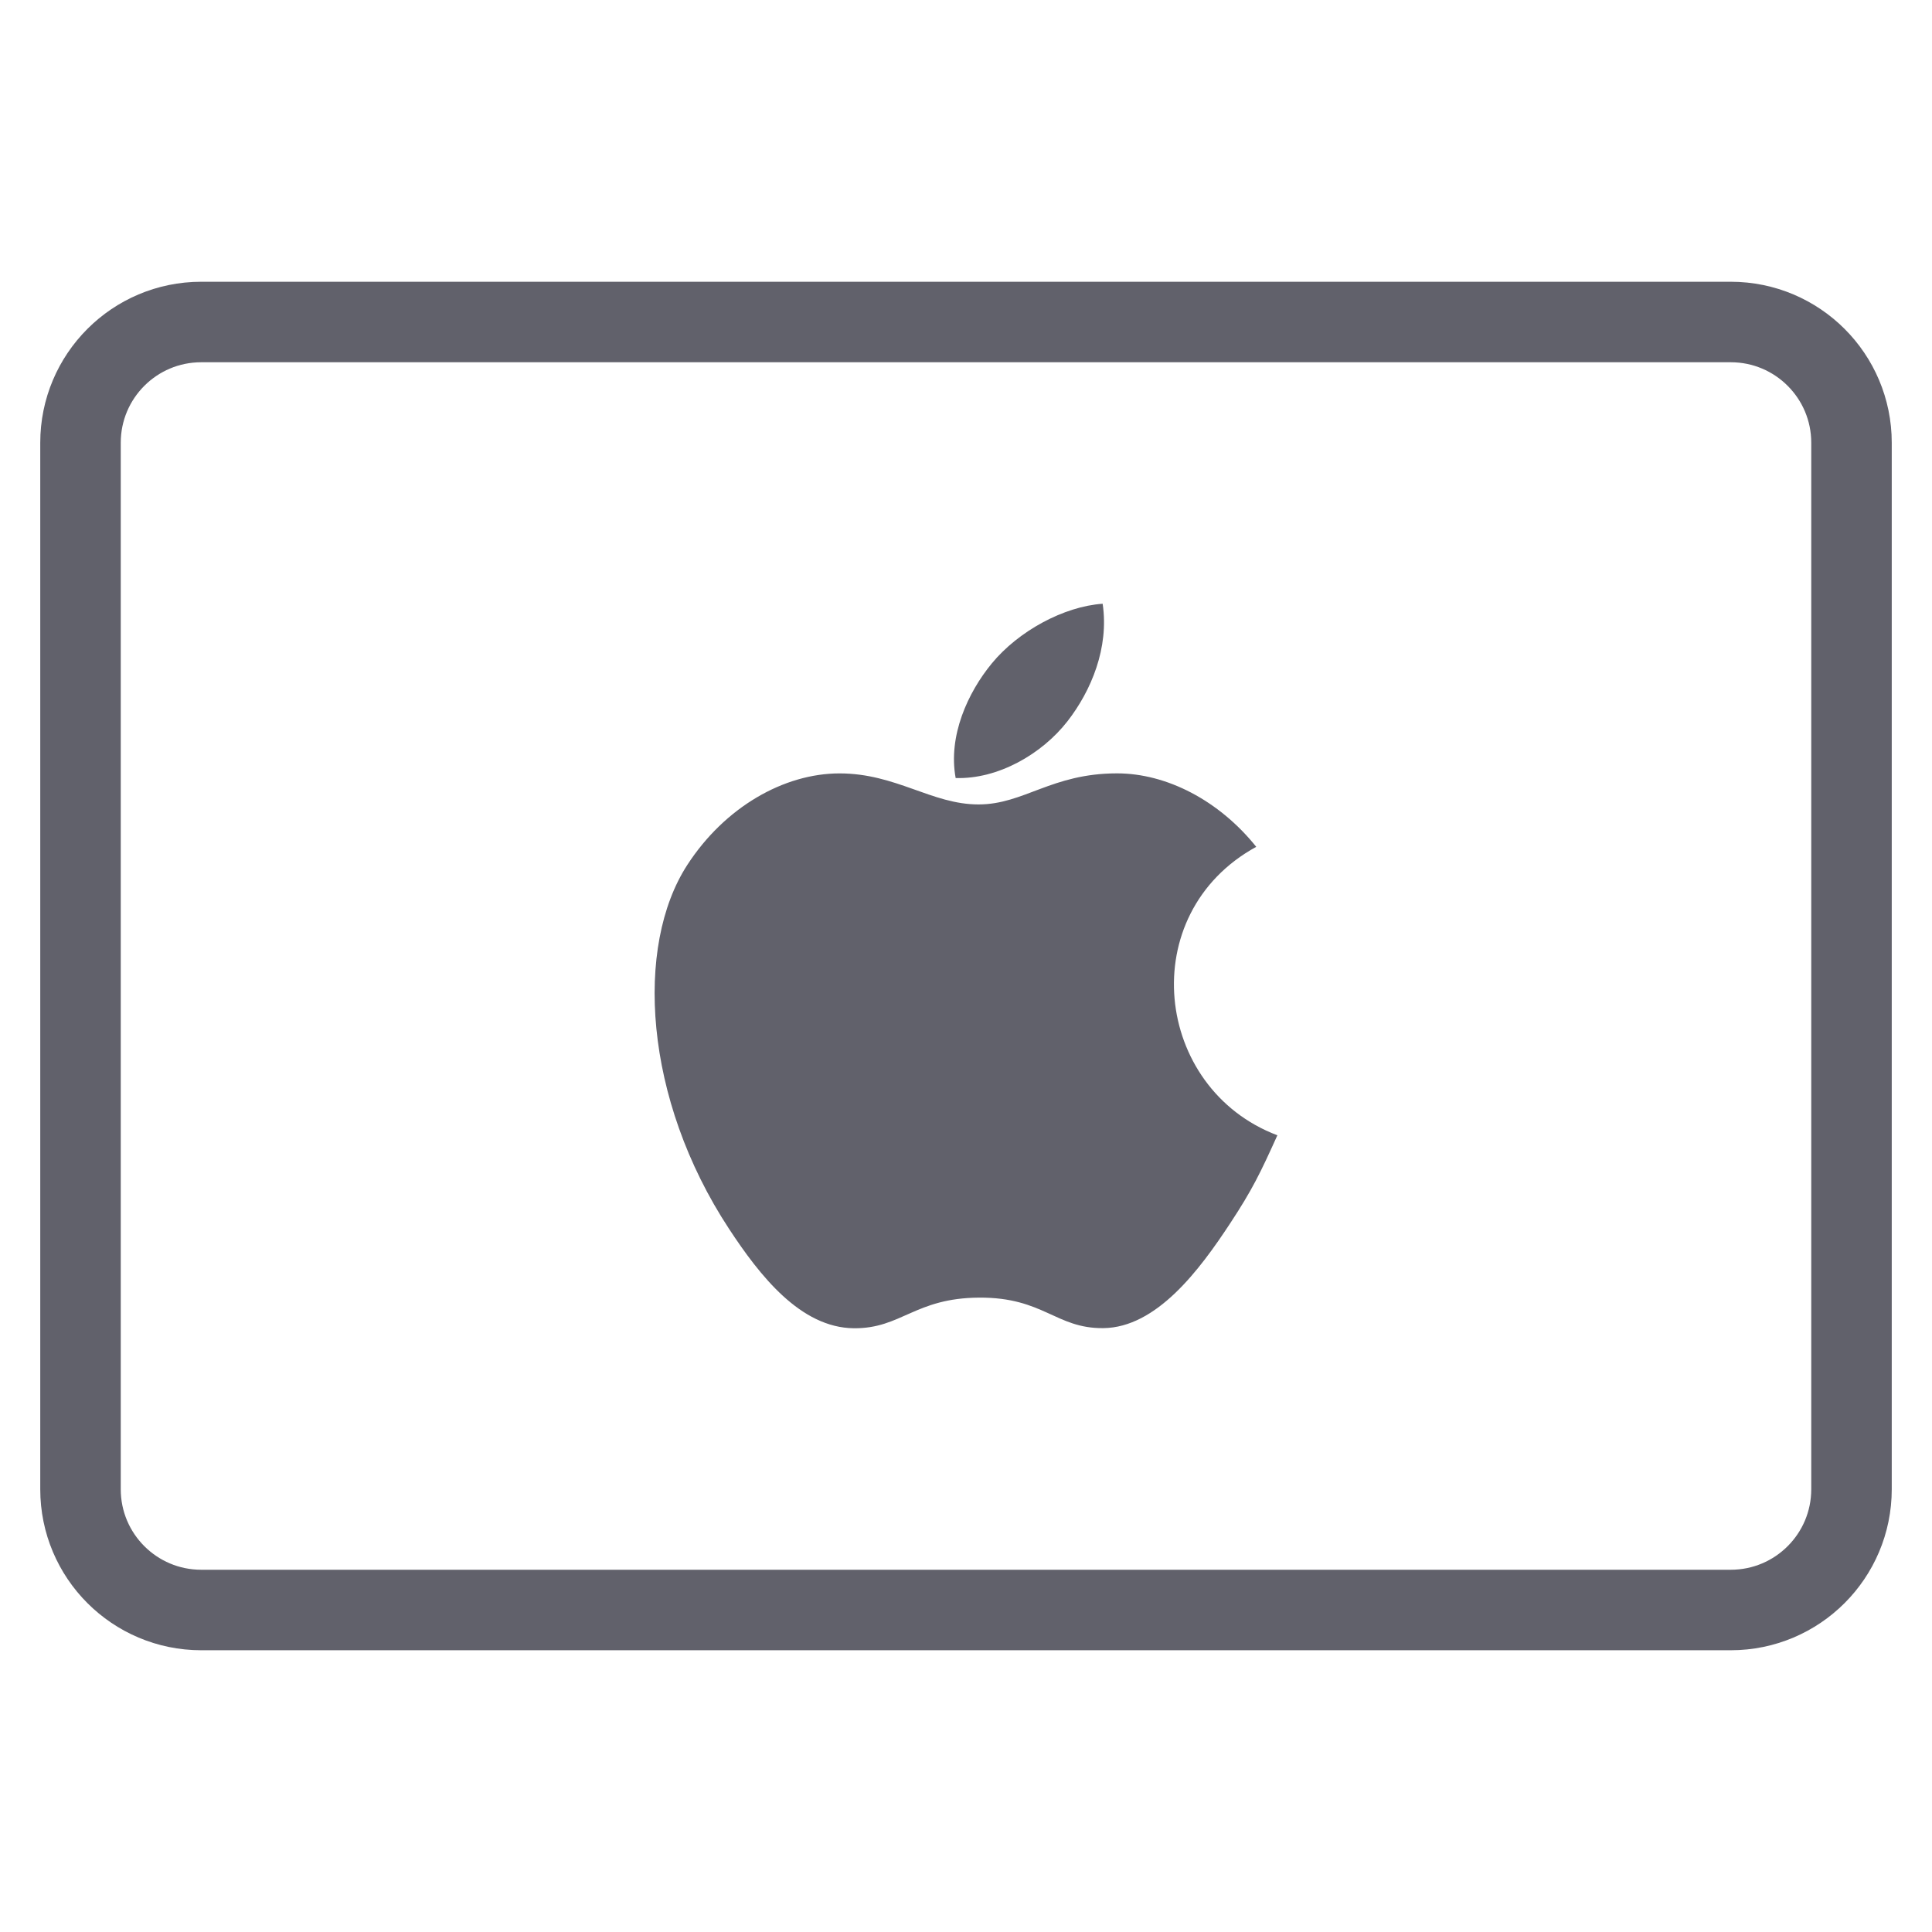 <svg xmlns="http://www.w3.org/2000/svg" height="48" width="48" viewBox="0 0 48 48"><title>apple card</title><path fill="none" stroke="#61616b" stroke-width="2" d="M43,40H5 c-1.657,0-3-1.343-3-3V11c0-1.657,1.343-3,3-3h27h11c1.657,0,3,1.343,3,3v26C46,38.657,44.657,40,43,40z"></path> <path data-color="color-2" data-stroke="none" fill-rule="evenodd" clip-rule="evenodd" fill="#61616b" d="M31.736,28.206 c-0.423,0.937-0.625,1.355-1.17,2.183c-0.759,1.156-1.83,2.596-3.157,2.608c-1.179,0.011-1.482-0.767-3.082-0.758 c-1.6,0.009-1.934,0.772-3.113,0.761c-1.327-0.012-2.341-1.312-3.101-2.469c-2.124-3.233-2.346-7.027-1.036-9.044 c0.931-1.434,2.4-2.272,3.781-2.272c1.406,0,2.29,0.771,3.453,0.771c1.128,0,1.815-0.772,3.441-0.772 c1.229,0,2.531,0.669,3.459,1.825C28.171,22.705,28.665,27.045,31.736,28.206L31.736,28.206z" stroke-linejoin="miter" stroke="none"></path> <path data-color="color-2" data-stroke="none" fill-rule="evenodd" clip-rule="evenodd" fill="#61616b" d="M26.519,17.922 c0.591-0.758,1.039-1.828,0.876-2.922c-0.965,0.066-2.093,0.68-2.752,1.48c-0.598,0.726-1.092,1.803-0.9,2.85 C24.796,19.363,25.886,18.734,26.519,17.922L26.519,17.922z" stroke-linejoin="miter" stroke="none"></path></svg>